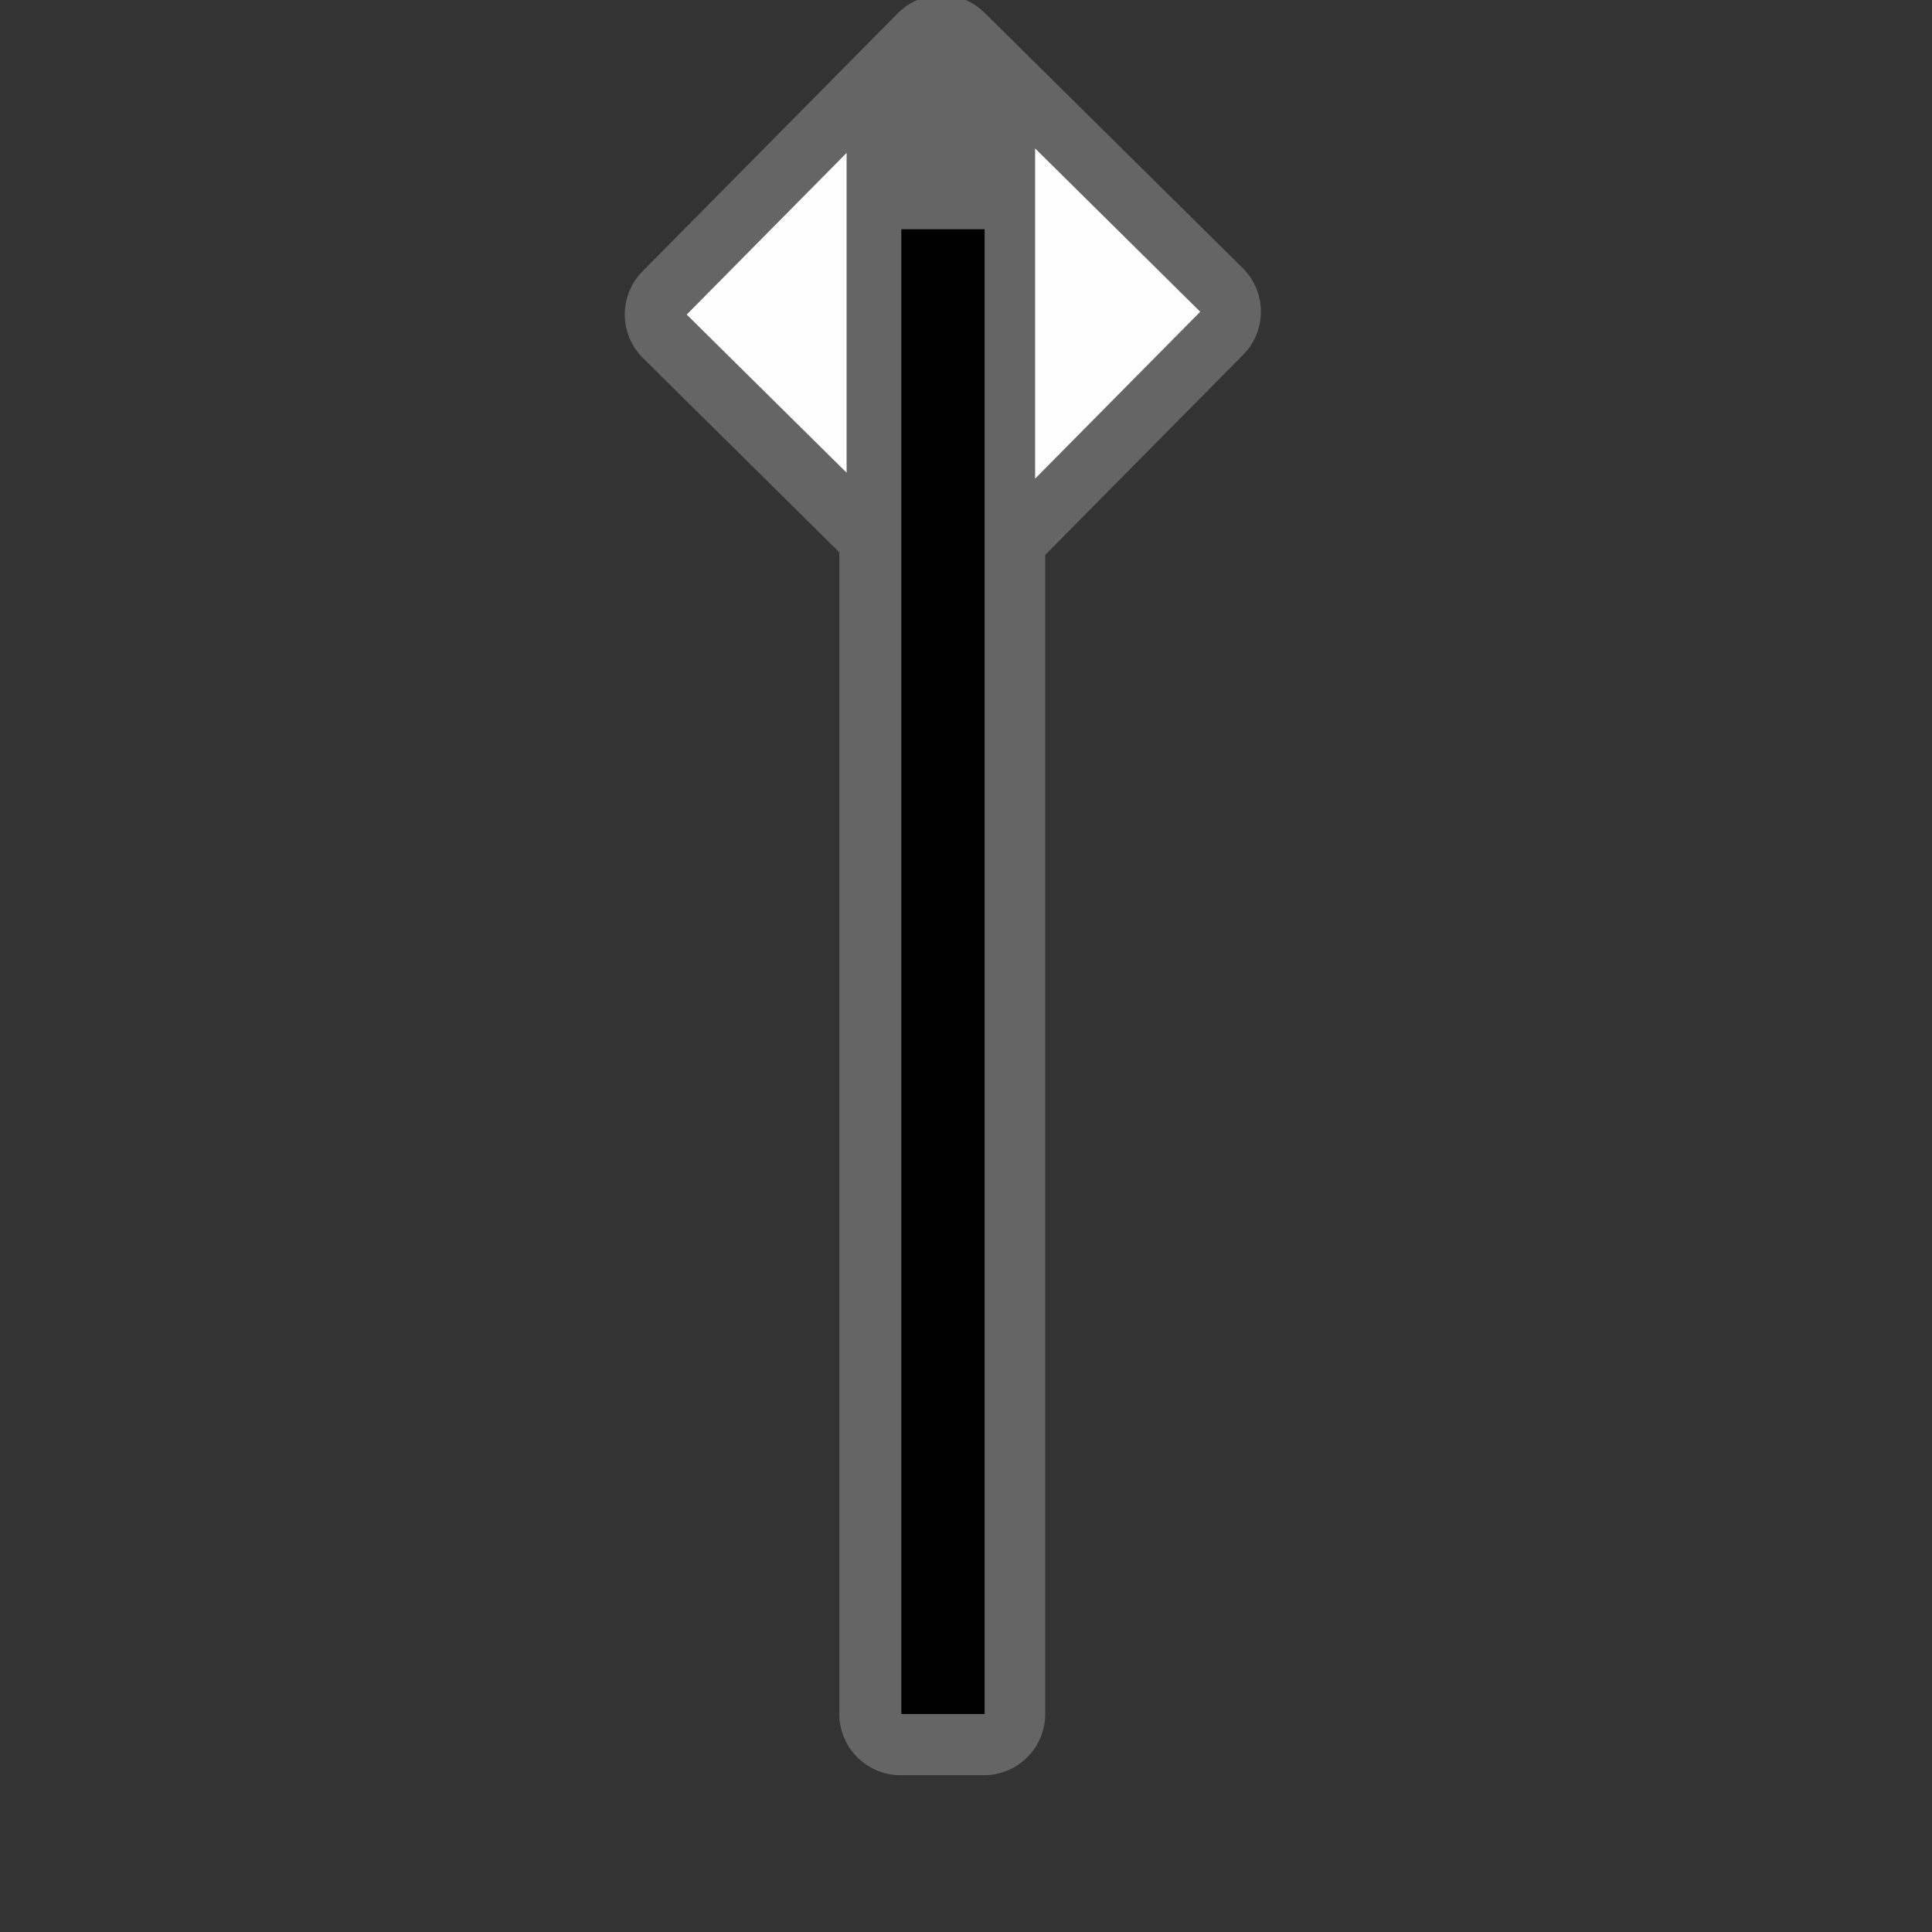 <svg width="580" height="580" viewBox="0 0 580 580" fill="none" xmlns="http://www.w3.org/2000/svg">
<rect x="0" y="0" width="580" height="580" fill="#333333" stroke="none"/>
<g clip-path="url(#clip0)">
<path opacity="0.552" d="M282.25 -1.5C277.46 -1.402 272.898 0.56 269.531 3.969L192.875 81.469C191.176 83.188 189.832 85.225 188.921 87.464C188.009 89.703 187.547 92.099 187.562 94.517C187.576 96.934 188.067 99.325 189.005 101.552C189.944 103.78 191.312 105.801 193.031 107.5L251.969 165.812V514.531C251.969 519.413 253.908 524.094 257.36 527.546C260.812 530.998 265.493 532.937 270.375 532.937H295.375C300.257 532.937 304.938 530.998 308.39 527.546C311.842 524.094 313.781 519.413 313.781 514.531V166.594L373.219 106.5C374.918 104.78 376.261 102.743 377.173 100.504C378.085 98.266 378.547 95.869 378.532 93.452C378.518 91.035 378.027 88.644 377.089 86.416C376.15 84.189 374.782 82.168 373.062 80.469L295.562 3.812C293.812 2.082 291.731 0.72 289.445 -0.193C287.158 -1.105 284.711 -1.55 282.25 -1.5V-1.5Z" fill="#8D8D8D"/>
<path d="M283.088 514.562V68.822" stroke="black" stroke-width="25"/>
<path d="M310.75 44.562V143.688L360.312 93.594L310.75 44.562ZM254.156 45.906L206.156 94.438L254.156 141.906V45.906Z" fill="#FEFEFE"/>
</g>
<defs>
<clipPath id="clip0">
<path d="M0 0H580V580H0V0Z" fill="white"/>
</clipPath>
</defs>
</svg>
